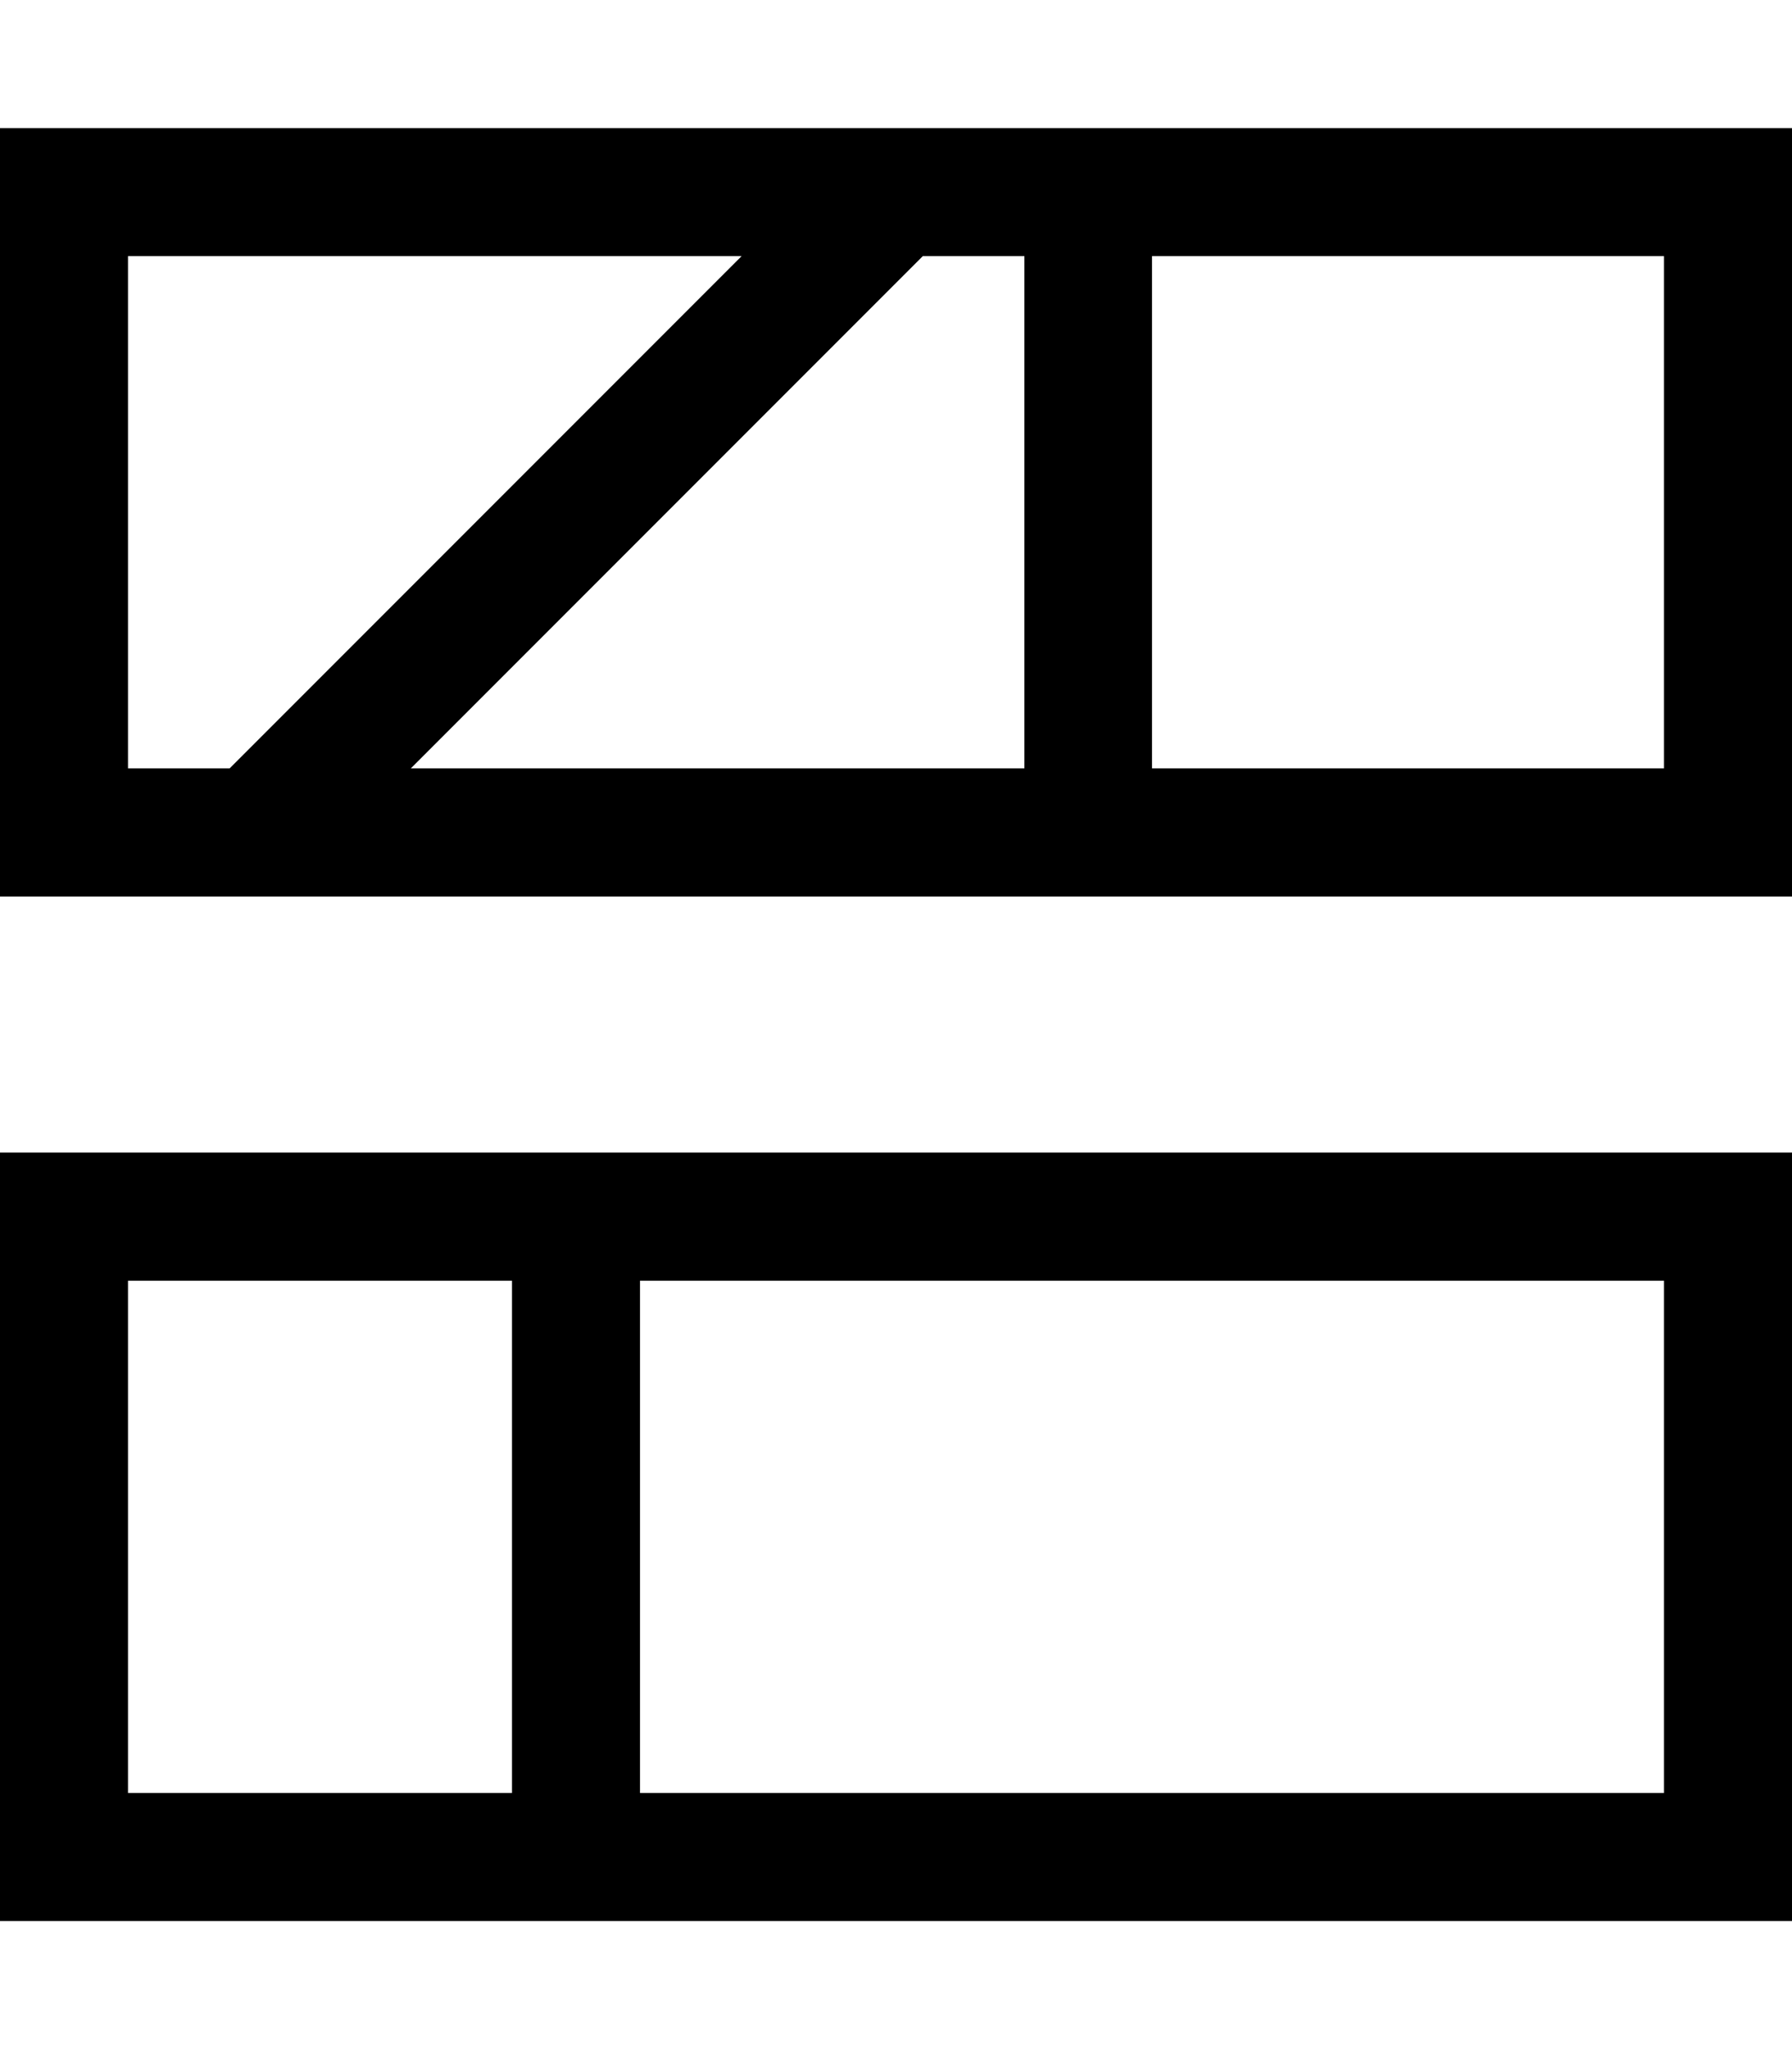 <svg xmlns="http://www.w3.org/2000/svg" viewBox="0 0 448 512"><!--! Font Awesome Pro 7.0.1 by @fontawesome - https://fontawesome.com License - https://fontawesome.com/license (Commercial License) Copyright 2025 Fonticons, Inc. --><path fill="currentColor" d="M288 64l0 128 128 0 0-128-128 0zM185.4 64l-153.4 0 0 128 25.4 0 128-128zm45.3 0l-128 128 153.4 0 0-128-25.4 0zM0 32l448 0 0 192-448 0 0-192zM416 320l-256 0 0 128 256 0 0-128zm-288 0l-96 0 0 128 96 0 0-128zM0 288l448 0 0 192-448 0 0-192z"/></svg>